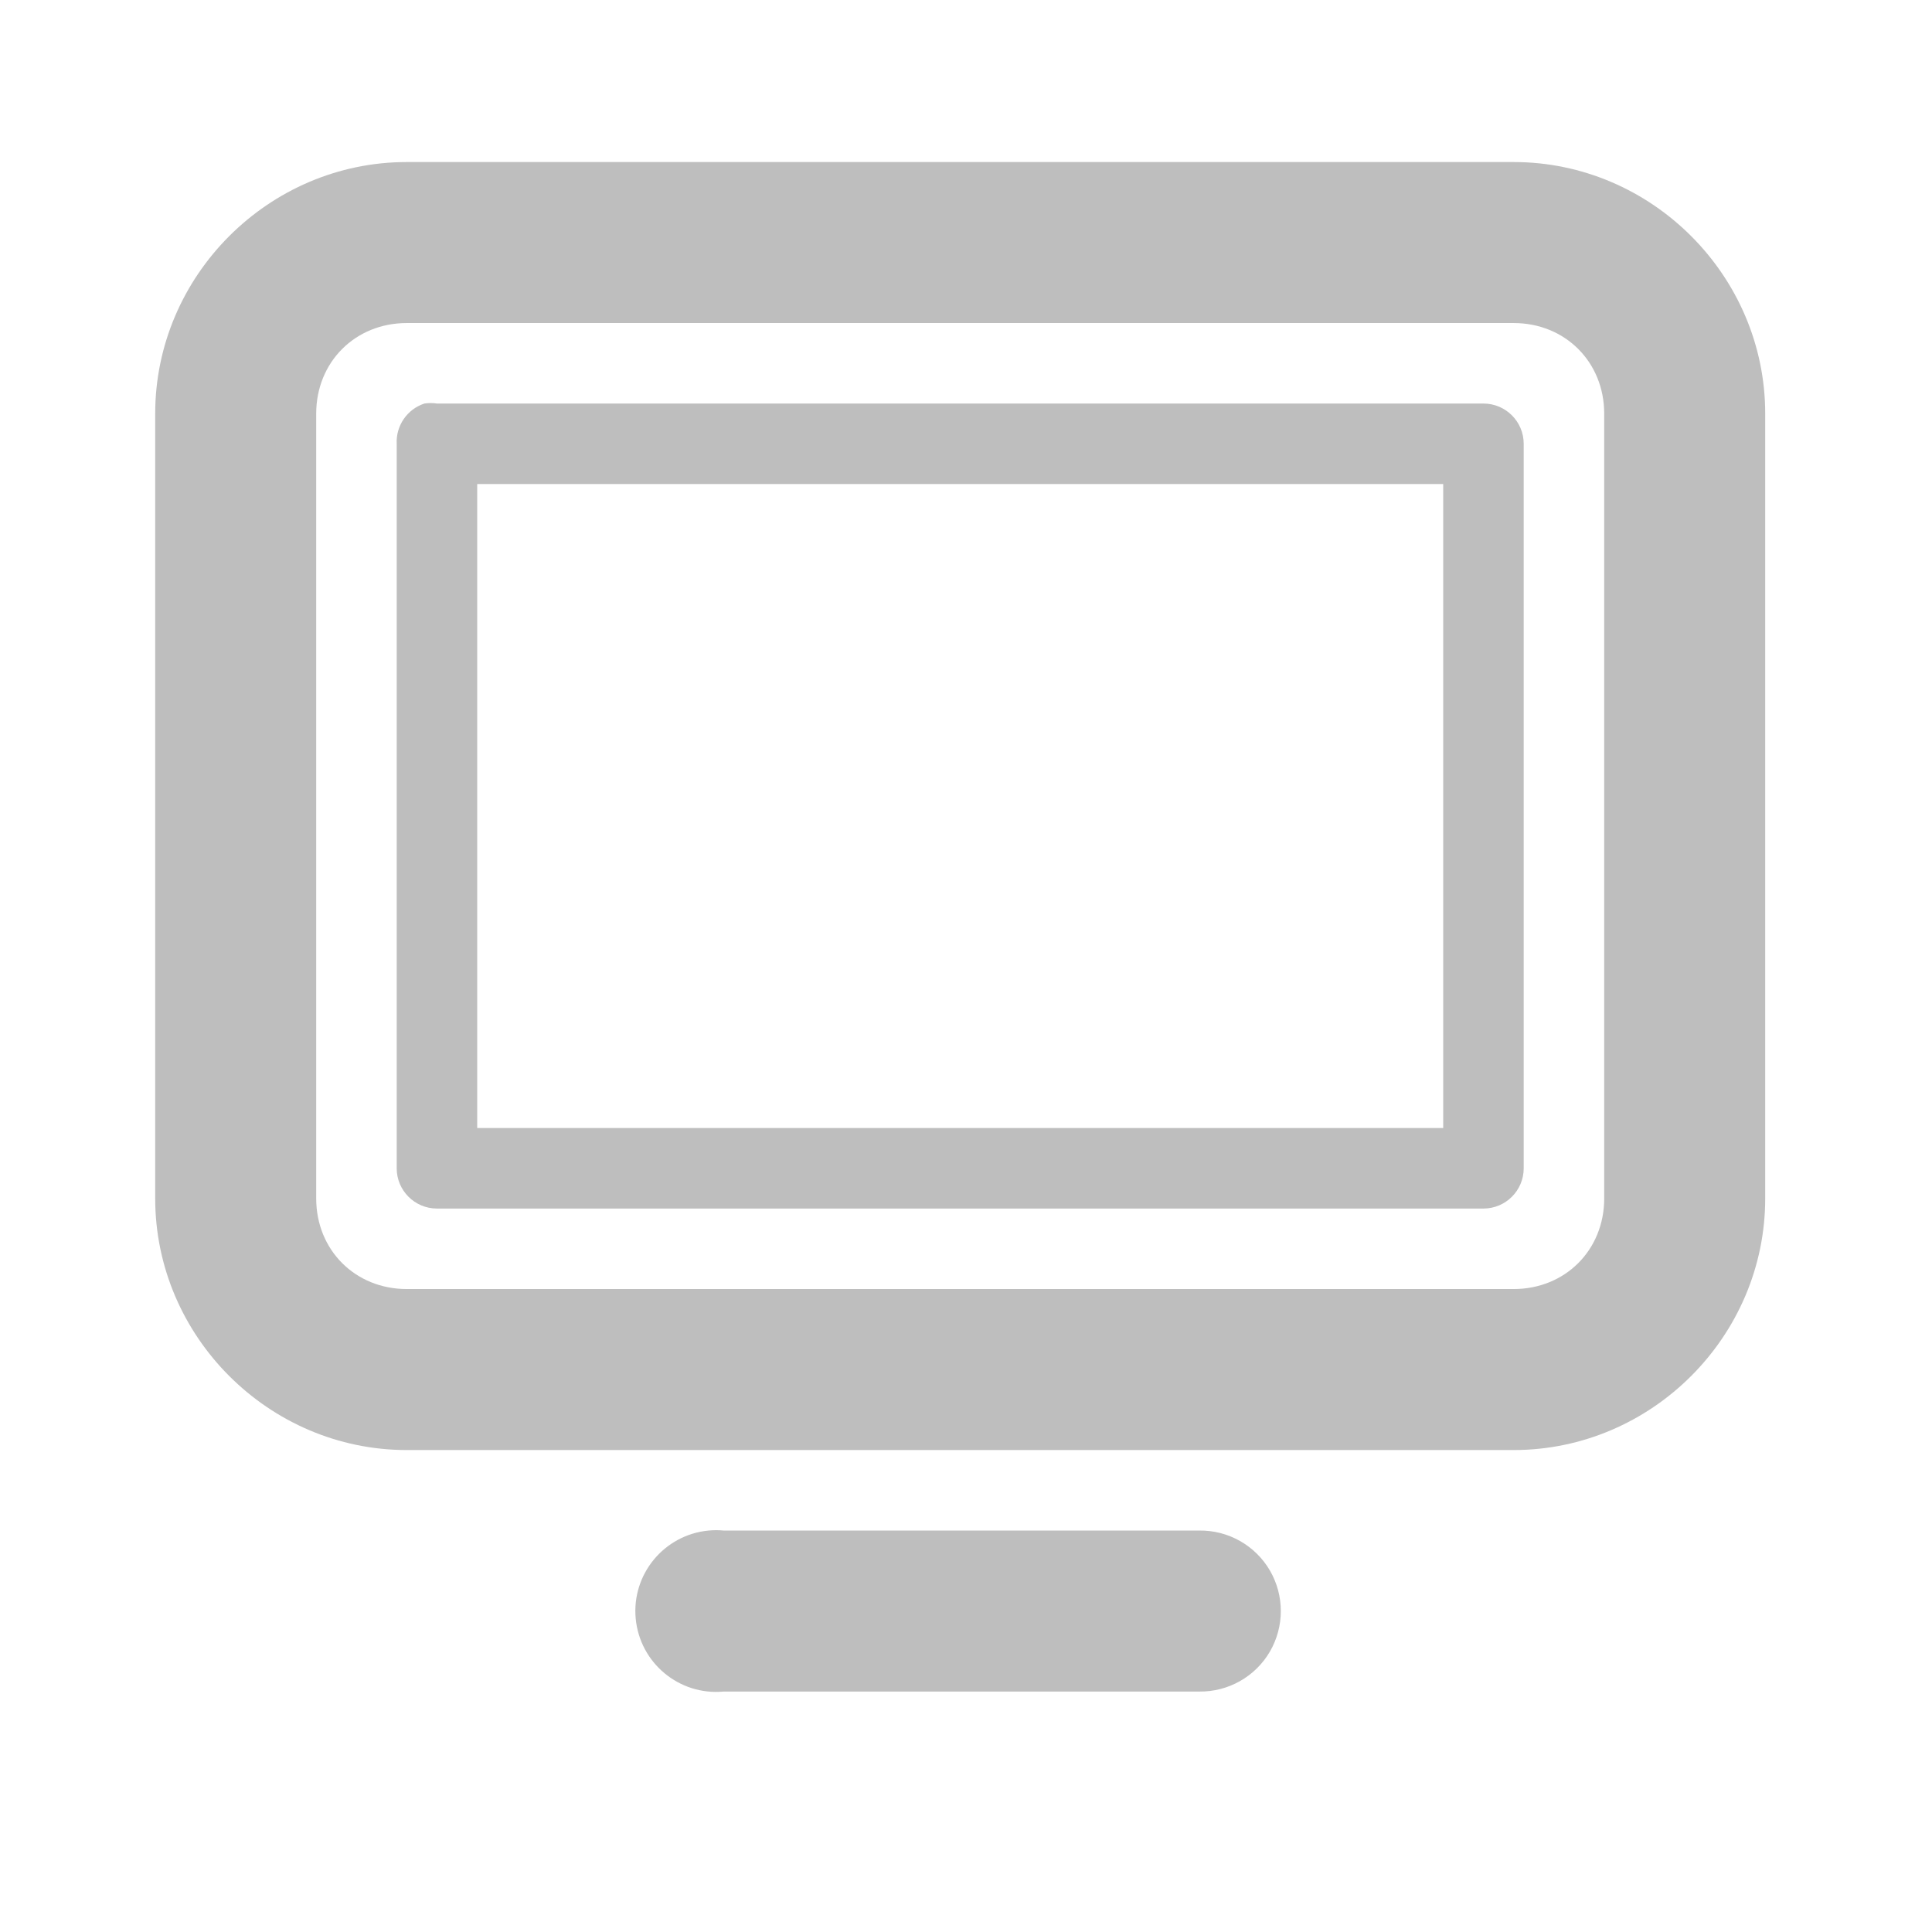 <?xml version="1.0" encoding="UTF-8" standalone="no"?>
<!-- Created with Inkscape (http://www.inkscape.org/) -->
<svg
   xmlns:svg="http://www.w3.org/2000/svg"
   xmlns="http://www.w3.org/2000/svg"
   version="1.0"
   width="24"
   height="24"
   id="svg7384">
  <defs
     id="defs7386" />
  <g
     transform="translate(-268.072,-202)"
     id="layer3" />
  <g
     transform="translate(-268.072,-202)"
     id="layer5" />
  <g
     transform="translate(-268.072,-202)"
     id="layer7" />
  <g
     transform="translate(-268.072,-202)"
     id="layer2" />
  <g
     transform="translate(-268.072,-202)"
     id="layer8" />
  <g
     transform="translate(-268.072,-1154.362)"
     id="layer1">
    <rect
       width="24"
       height="24"
       x="268.072"
       y="1154.362"
       id="rect9626"
       style="opacity:0;fill:#ffffff;fill-opacity:1;stroke:none;display:inline" />
    <path
       d="M 273.125,1156.375 C 271.411,1156.375 270,1157.786 270,1159.5 L 270,1169.25 C 270,1170.964 271.411,1172.375 273.125,1172.375 L 286.875,1172.375 C 288.589,1172.375 290,1170.964 290,1169.25 L 290,1159.5 C 290,1157.786 288.589,1156.375 286.875,1156.375 L 273.125,1156.375 z M 273.125,1158.375 L 286.875,1158.375 C 287.516,1158.375 288,1158.86 288,1159.5 L 288,1169.25 C 288,1169.89 287.516,1170.375 286.875,1170.375 L 273.125,1170.375 C 272.484,1170.375 272,1169.89 272,1169.25 L 272,1159.5 C 272,1158.86 272.484,1158.375 273.125,1158.375 z"
       id="rect9658"
       style="fill:#bebebe;fill-opacity:1;fill-rule:nonzero;stroke:none;stroke-width:2;marker:none;stroke-miterlimit:4;stroke-dasharray:none;stroke-opacity:1;visibility:visible;display:inline;overflow:visible;enable-background:new" />
    <path
       d="M 276.875,1173.375 C 276.323,1173.427 275.917,1173.917 275.969,1174.469 C 276.021,1175.021 276.51,1175.427 277.062,1175.375 L 282.969,1175.375 C 283.329,1175.38 283.665,1175.191 283.847,1174.879 C 284.028,1174.568 284.028,1174.182 283.847,1173.871 C 283.665,1173.559 283.329,1173.37 282.969,1173.375 L 277.062,1173.375 C 277,1173.369 276.937,1173.369 276.875,1173.375 z"
       id="path9660"
       style="fill:#bebebe;fill-opacity:1;fill-rule:nonzero;stroke:none;stroke-width:2;stroke-linecap:round;stroke-linejoin:miter;marker:none;stroke-miterlimit:4;stroke-dasharray:none;stroke-dashoffset:0;stroke-opacity:1;visibility:visible;display:inline;overflow:visible;enable-background:new" />
    <path
       d="M 273.344,1159.375 C 273.13,1159.445 272.989,1159.65 273,1159.875 L 273,1168.875 C 273,1169.151 273.224,1169.375 273.5,1169.375 L 286.5,1169.375 C 286.776,1169.375 287,1169.151 287,1168.875 L 287,1159.875 C 287,1159.599 286.776,1159.375 286.5,1159.375 L 273.5,1159.375 C 273.448,1159.367 273.396,1159.367 273.344,1159.375 L 273.344,1159.375 z M 274,1160.375 L 286,1160.375 L 286,1168.375 L 274,1168.375 L 274,1160.375 z"
       id="rect9662"
       style="fill:#bebebe;fill-opacity:1;fill-rule:nonzero;stroke:none;stroke-width:1;stroke-linejoin:round;marker:none;stroke-miterlimit:4;stroke-dasharray:none;stroke-opacity:1;visibility:visible;display:inline;overflow:visible;enable-background:new" />
  </g>
  <g
     transform="translate(-268.072,-202)"
     id="layer4" />
  <g
     transform="translate(-268.072,-202)"
     id="layer9" />
  <g
     transform="translate(-268.072,-202)"
     id="layer6" />
</svg>

